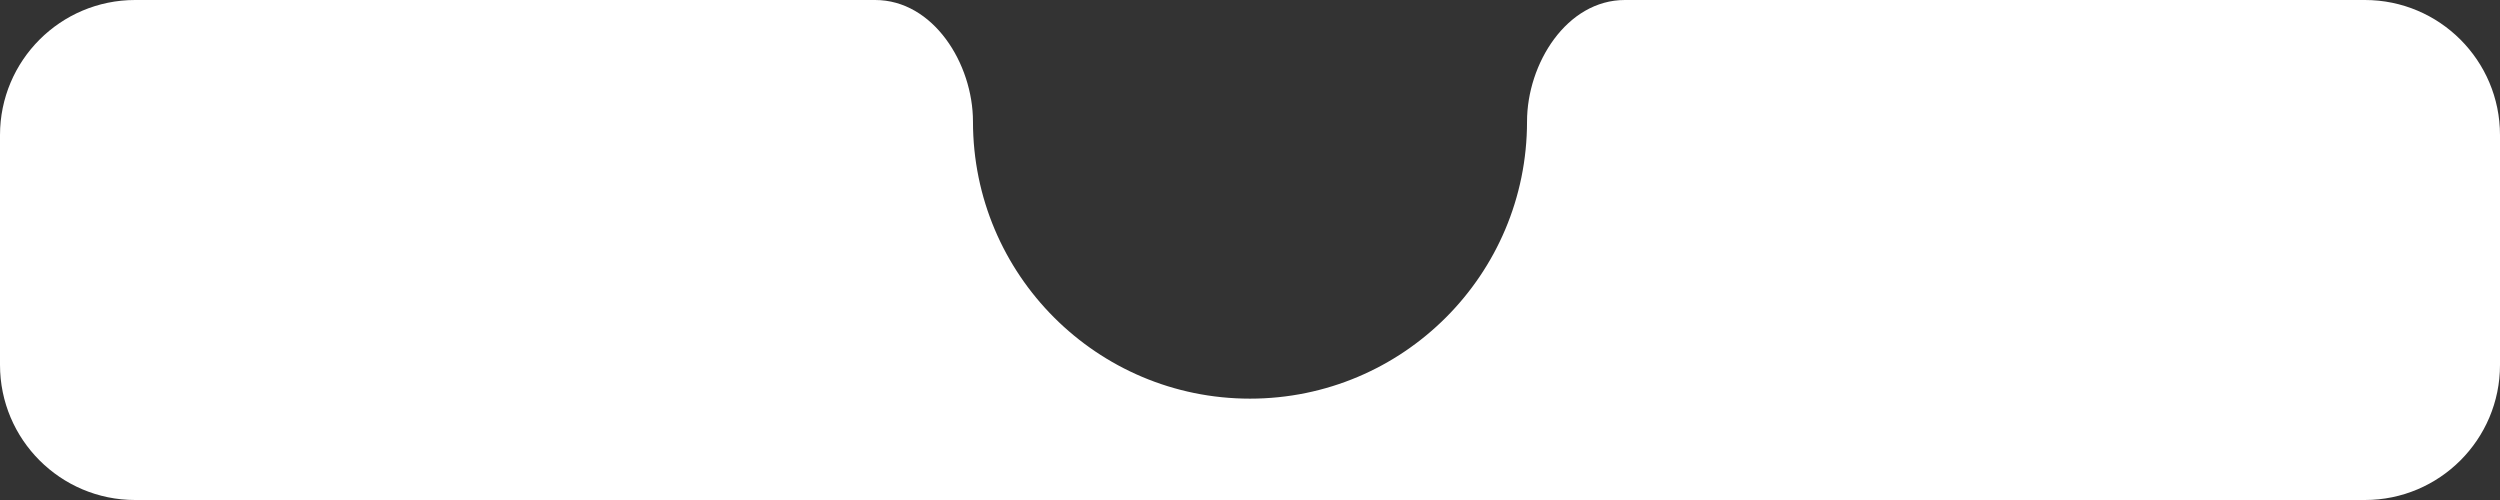<svg width="370" height="74" viewBox="0 0 370 74" fill="none" xmlns="http://www.w3.org/2000/svg">
<rect x="0" y="0" width="370" height="74" fill="#333333" stroke="none"/>
<path fill-rule="evenodd" clip-rule="evenodd" d="M185 59C207.644 59 226 40.644 226 18C226 9.401 231.882 0 240.481 0H350C361.046 0 370 8.954 370 20V54C370 65.046 361.046 74 350 74H20C8.954 74 0 65.046 0 54V20C0 8.954 8.954 0 20 0H129.519C138.118 0 144 9.401 144 18C144 40.644 162.356 59 185 59Z" fill="white"/>
</svg>
